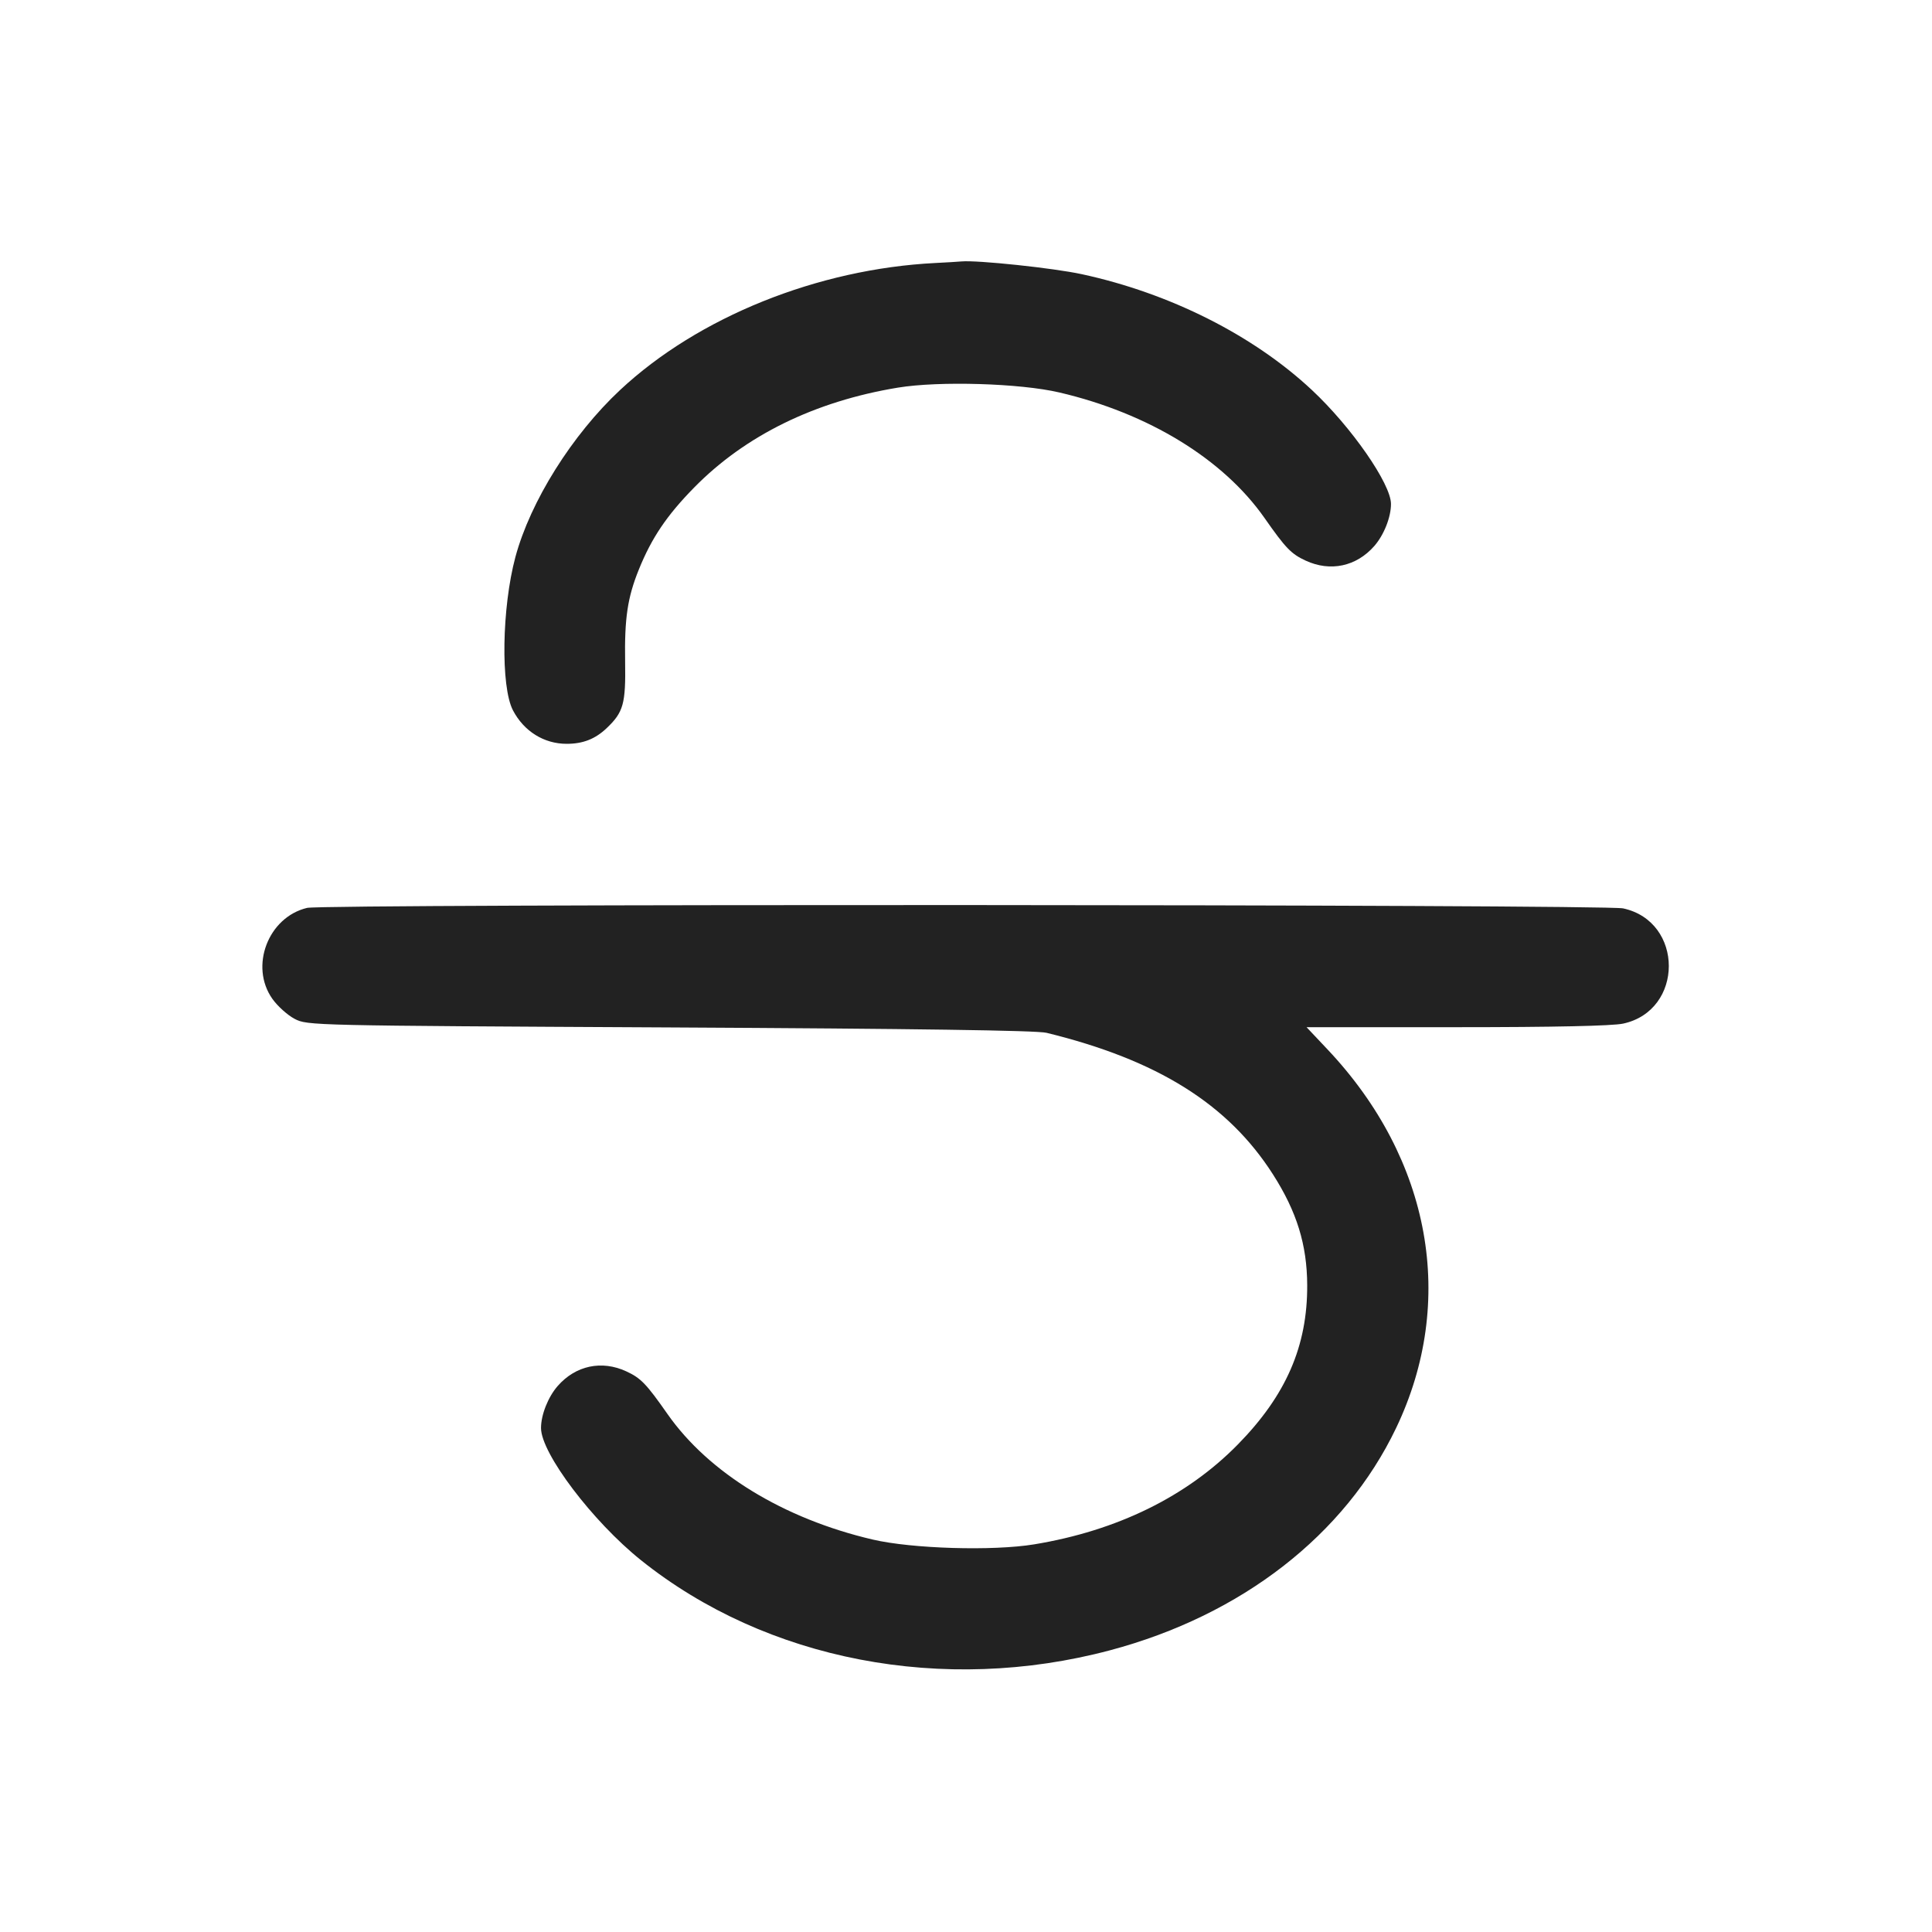 <svg width="64" height="64" viewBox="0 0 64 64" fill="none" xmlns="http://www.w3.org/2000/svg">
<path fill-rule="evenodd" clip-rule="evenodd" d="M30.987 8.712C27.088 8.908 23.13 10.502 20.543 12.918C18.95 14.406 17.57 16.608 17.073 18.453C16.624 20.126 16.582 22.744 16.992 23.53C17.356 24.226 18.02 24.64 18.773 24.64C19.309 24.64 19.714 24.482 20.09 24.127C20.653 23.593 20.73 23.32 20.708 21.92C20.685 20.481 20.787 19.796 21.161 18.87C21.585 17.82 22.087 17.075 22.993 16.152C24.686 14.425 26.996 13.293 29.743 12.841C31.111 12.616 33.792 12.696 35.093 13.001C38.045 13.691 40.522 15.207 41.888 17.158C42.591 18.162 42.771 18.349 43.253 18.572C44.07 18.949 44.93 18.766 45.525 18.088C45.844 17.724 46.079 17.132 46.078 16.693C46.077 16.028 44.765 14.14 43.454 12.916C41.512 11.102 38.754 9.714 35.837 9.083C34.902 8.88 32.378 8.613 31.851 8.66C31.728 8.671 31.339 8.695 30.987 8.712ZM10.172 30.075C8.883 30.383 8.261 32.01 9.022 33.087C9.193 33.329 9.525 33.628 9.76 33.751C10.183 33.972 10.283 33.974 22.187 34.035C30.341 34.077 34.34 34.134 34.667 34.213C38.338 35.11 40.679 36.573 42.166 38.899C42.958 40.137 43.297 41.233 43.303 42.572C43.312 44.591 42.602 46.222 41.007 47.848C39.314 49.575 37.004 50.707 34.257 51.159C32.889 51.384 30.208 51.304 28.907 50.999C25.955 50.309 23.478 48.793 22.112 46.842C21.409 45.838 21.229 45.651 20.747 45.428C19.93 45.051 19.07 45.234 18.475 45.912C18.156 46.276 17.921 46.868 17.922 47.307C17.923 48.143 19.631 50.4 21.233 51.683C25.388 55.01 31.252 56.137 36.771 54.668C41.129 53.508 44.552 50.849 46.247 47.307C48.257 43.107 47.406 38.4 43.982 34.77L43.281 34.027H48.248C51.474 34.027 53.409 33.985 53.766 33.909C55.787 33.475 55.787 30.525 53.766 30.091C53.132 29.955 10.74 29.939 10.172 30.075Z" fill="#222222"/>
</svg>
